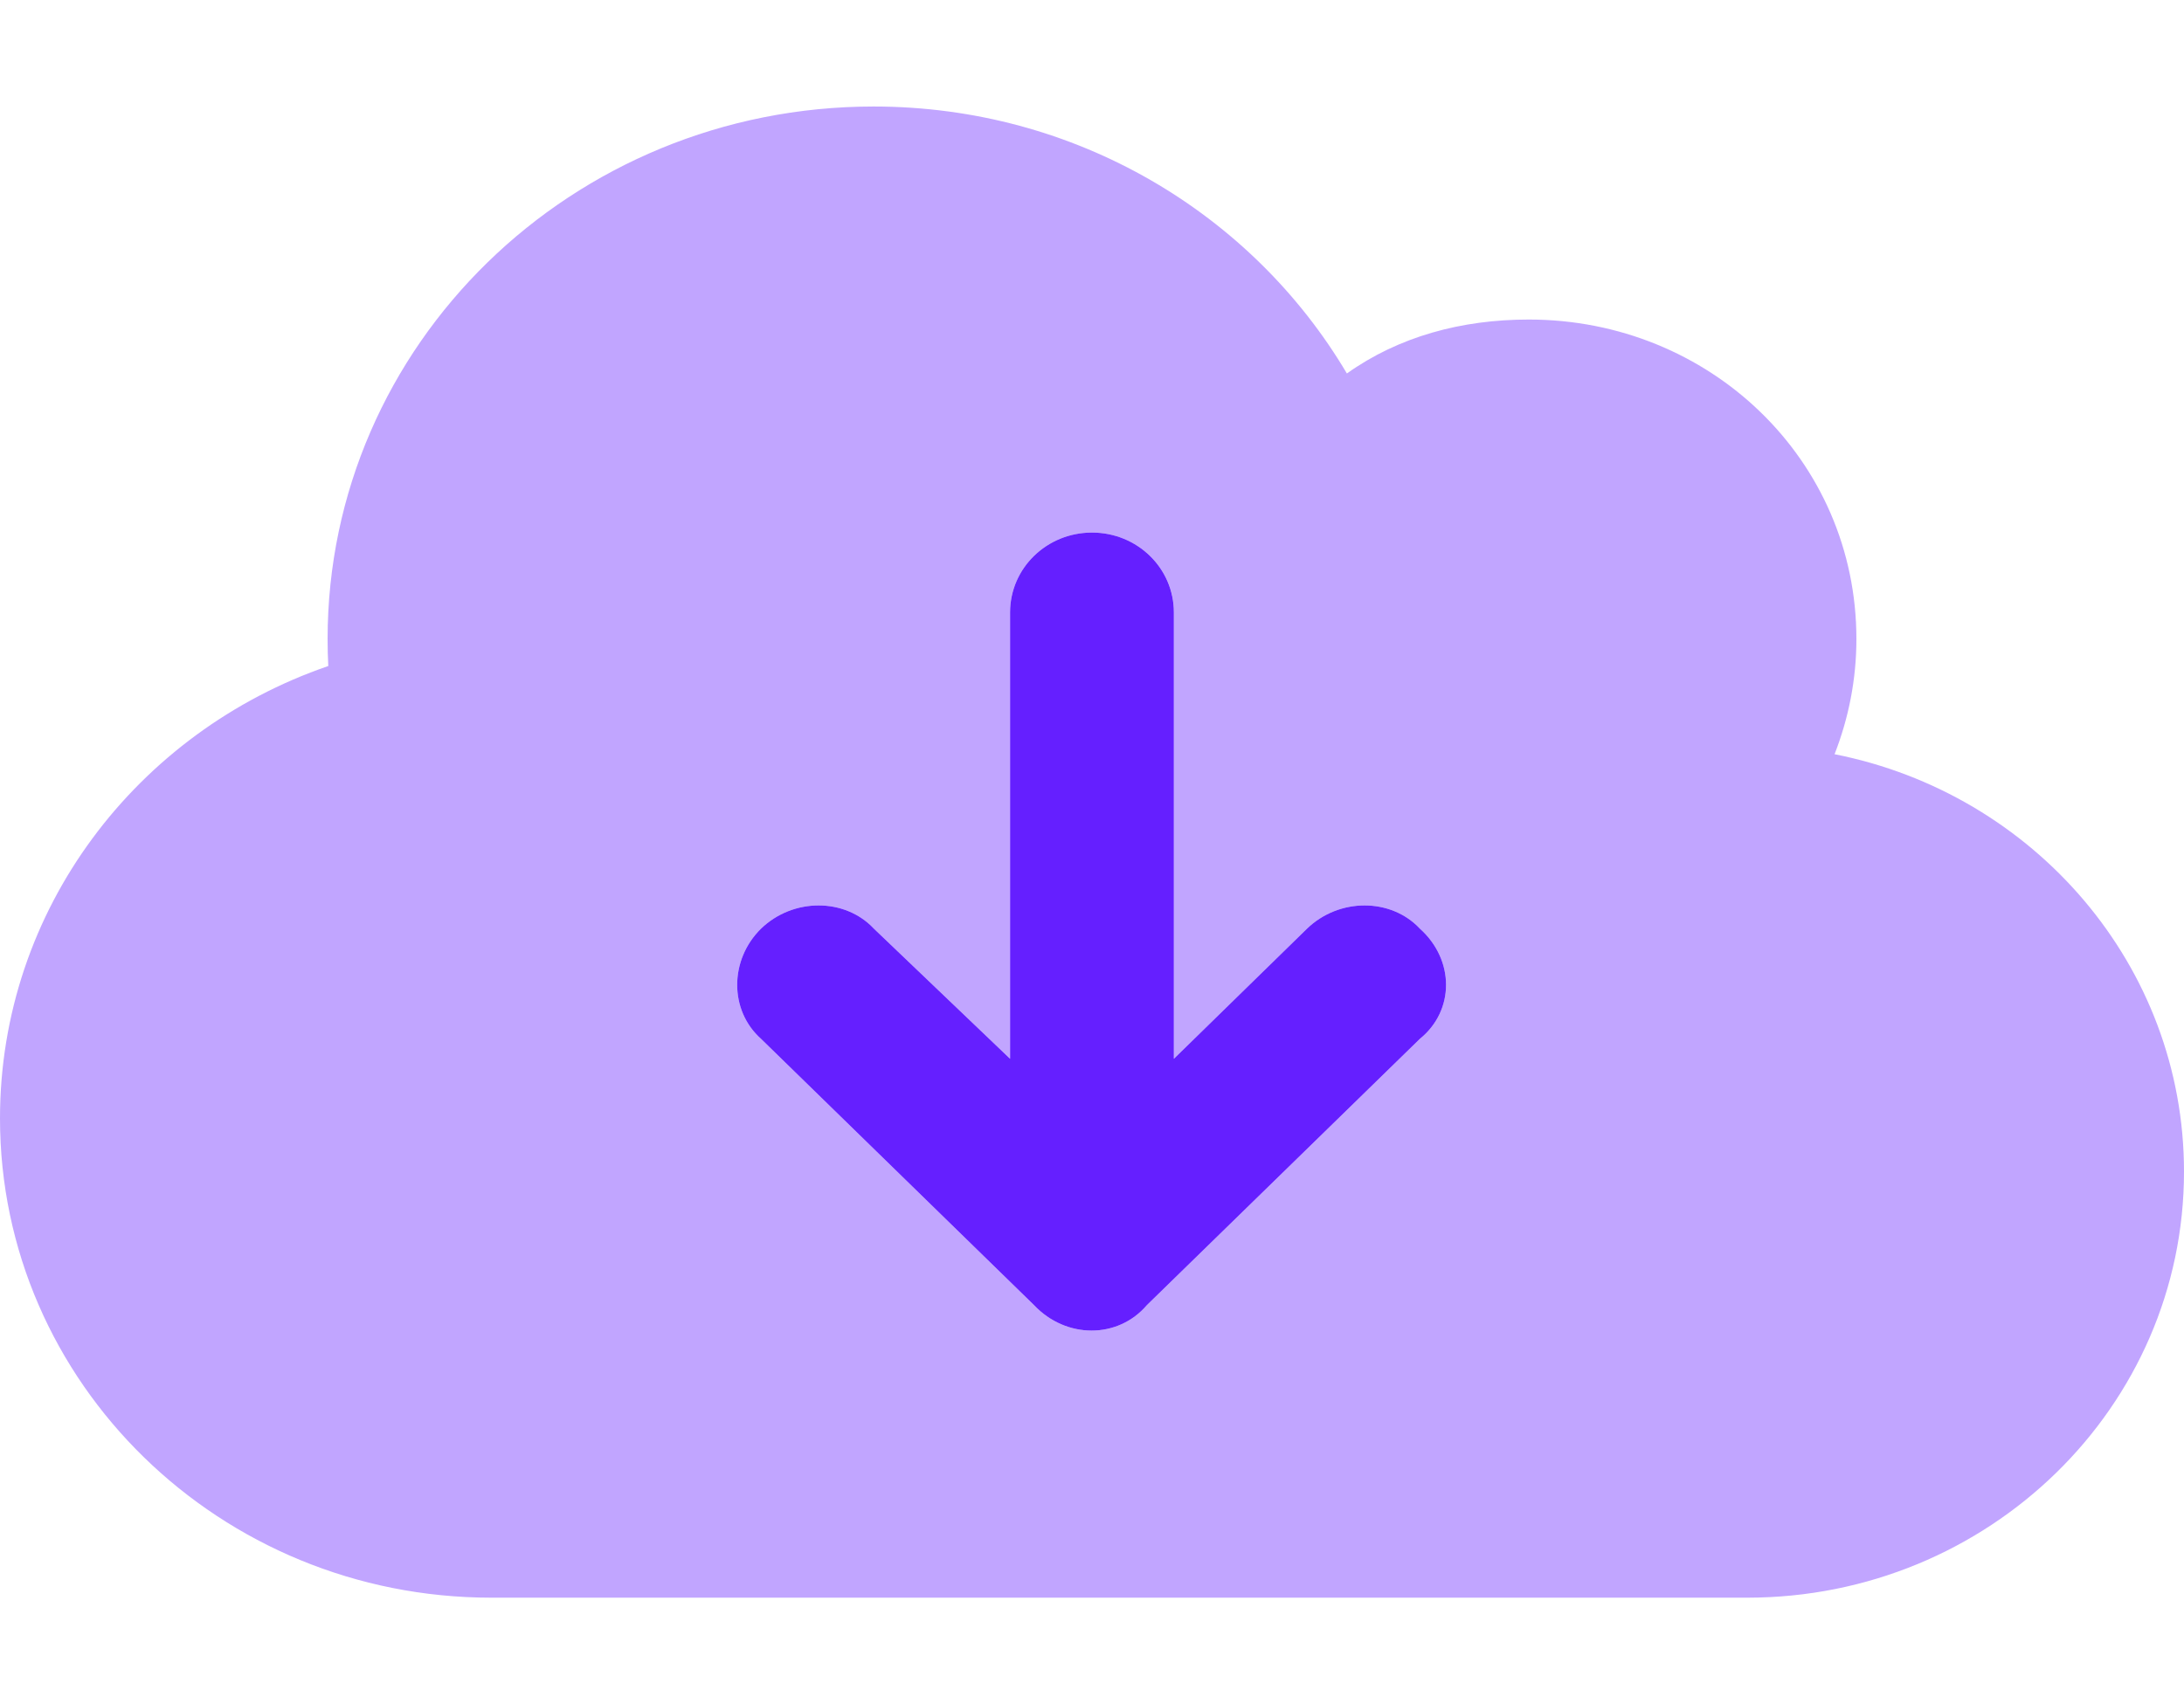 <svg width="41" height="32" viewBox="0 0 41 32" fill="none" xmlns="http://www.w3.org/2000/svg">
<path d="M16.406 17.438L18.962 19.881V11.5C18.962 10.669 19.648 10 20.5 10C21.352 10 22.037 10.669 22.037 11.5V19.881L24.536 17.438C25.138 16.856 26.112 16.856 26.656 17.438C27.31 18.025 27.31 18.975 26.656 19.506L21.531 24.506C20.987 25.144 20.013 25.144 19.411 24.506L14.286 19.506C13.69 18.975 13.69 18.025 14.286 17.438C14.888 16.856 15.862 16.856 16.406 17.438Z" fill="#651FFF"/>
<path opacity="0.4" d="M9.225 30C4.13 30 0 25.969 0 21C0 17.075 2.573 13.738 6.163 12.506C6.154 12.338 6.15 12.169 6.15 12C6.15 6.475 10.737 2 16.4 2C20.199 2 23.511 4.016 25.285 7.013C26.259 6.319 27.438 6 28.7 6C32.095 6 34.85 8.631 34.85 12C34.85 12.762 34.703 13.488 34.44 14.162C38.181 14.9 41 18.131 41 22C41 26.419 37.329 30 32.8 30H9.225ZM19.411 24.506C20.013 25.144 20.987 25.144 21.531 24.506L26.656 19.506C27.31 18.975 27.31 18.025 26.656 17.438C26.112 16.856 25.138 16.856 24.536 17.438L22.038 19.881V11.5C22.038 10.669 21.352 10 20.5 10C19.648 10 18.962 10.669 18.962 11.5V19.881L16.406 17.438C15.862 16.856 14.888 16.856 14.286 17.438C13.69 18.025 13.69 18.975 14.286 19.506L19.411 24.506Z" fill="#651FFF"/>
</svg>
